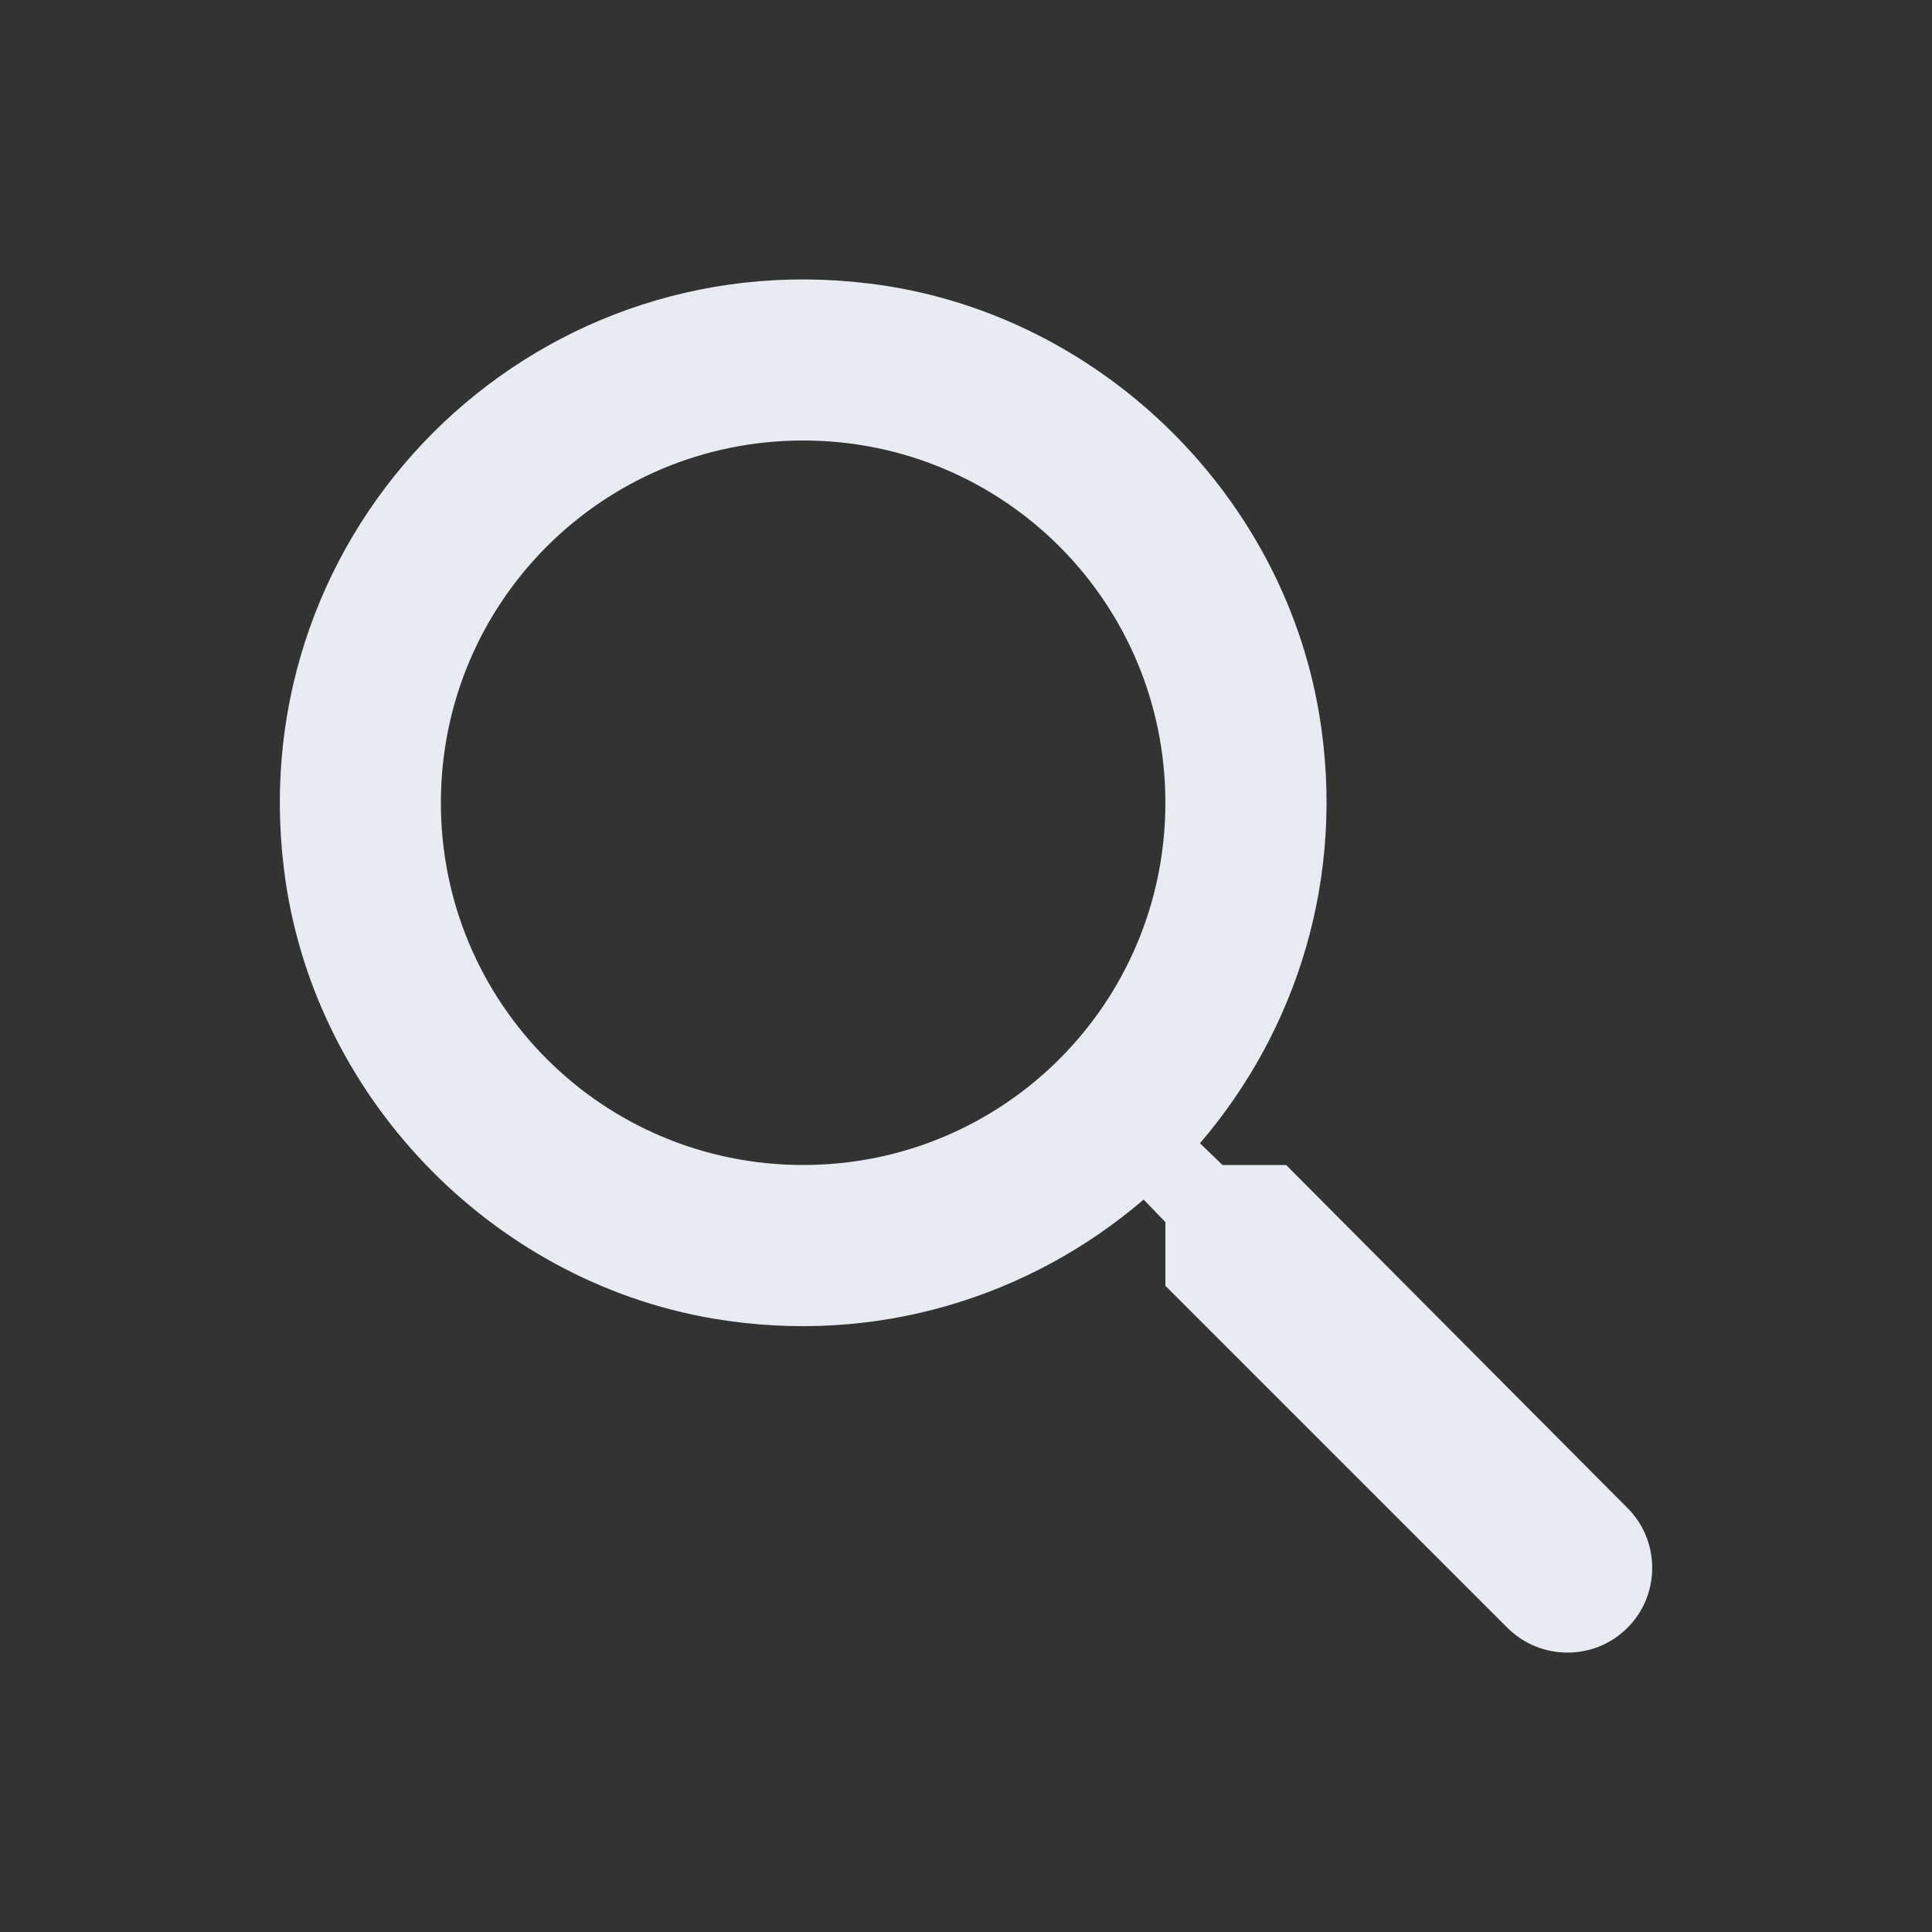 <svg width="20" height="20" viewBox="0 0 20 20" fill="none" xmlns="http://www.w3.org/2000/svg">
<rect x="0" y="0" width="20" height="20" fill="#333333" stroke="none"/>
<path fill-rule="evenodd" clip-rule="evenodd" d="M12.655 12.06H13.314L16.847 15.61C17.189 15.951 17.189 16.51 16.847 16.851C16.506 17.193 15.947 17.193 15.605 16.851L12.064 13.31V12.651L11.839 12.418C10.672 13.418 9.08 13.935 7.389 13.651C5.072 13.26 3.222 11.326 2.939 8.993C2.505 5.468 5.472 2.501 8.997 2.935C11.331 3.218 13.264 5.068 13.655 7.385C13.939 9.076 13.422 10.668 12.422 11.835L12.655 12.06ZM4.564 8.31C4.564 10.385 6.239 12.06 8.314 12.06C10.389 12.06 12.064 10.385 12.064 8.31C12.064 6.235 10.389 4.56 8.314 4.56C6.239 4.56 4.564 6.235 4.564 8.31Z" fill="#E9EBF3"/>
</svg>
